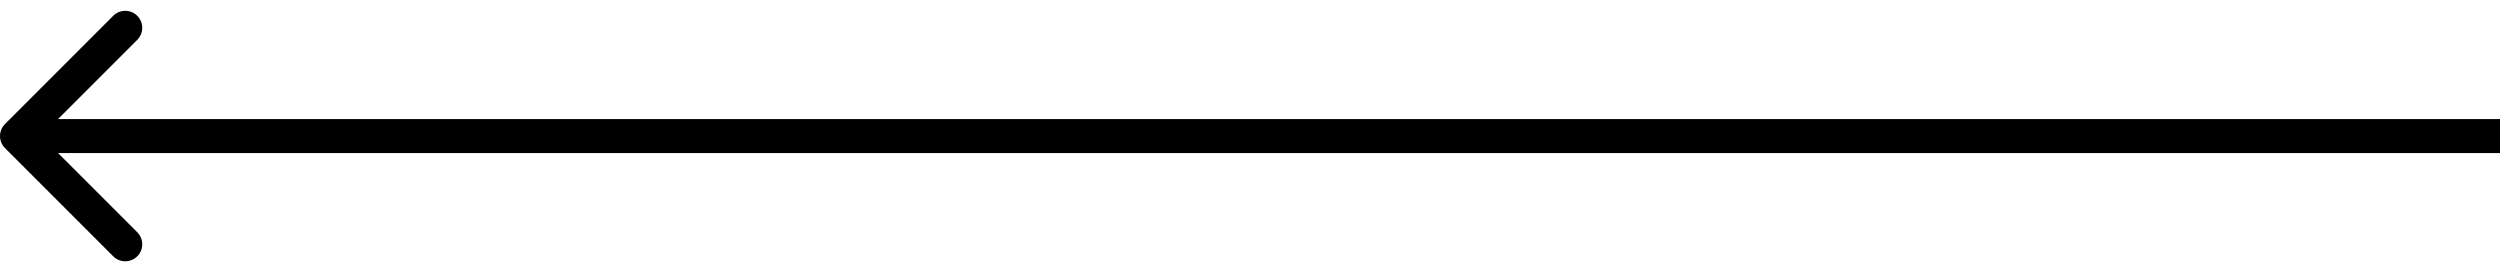<!-- Generated by IcoMoon.io -->
<svg version="1.1" xmlns="http://www.w3.org/2000/svg" width="294" height="32" viewBox="0 0 294 32">
<path d="M0.586 14.586c-0.781 0.781-0.781 2.047 0 2.828l12.728 12.728c0.781 0.781 2.047 0.781 2.828 0s0.781-2.047 0-2.828l-11.314-11.314 11.314-11.314c0.781-0.781 0.781-2.047 0-2.828s-2.047-0.781-2.828 0l-12.728 12.728zM294 14l-292 0v4l292-0v-4z"></path>
</svg>
